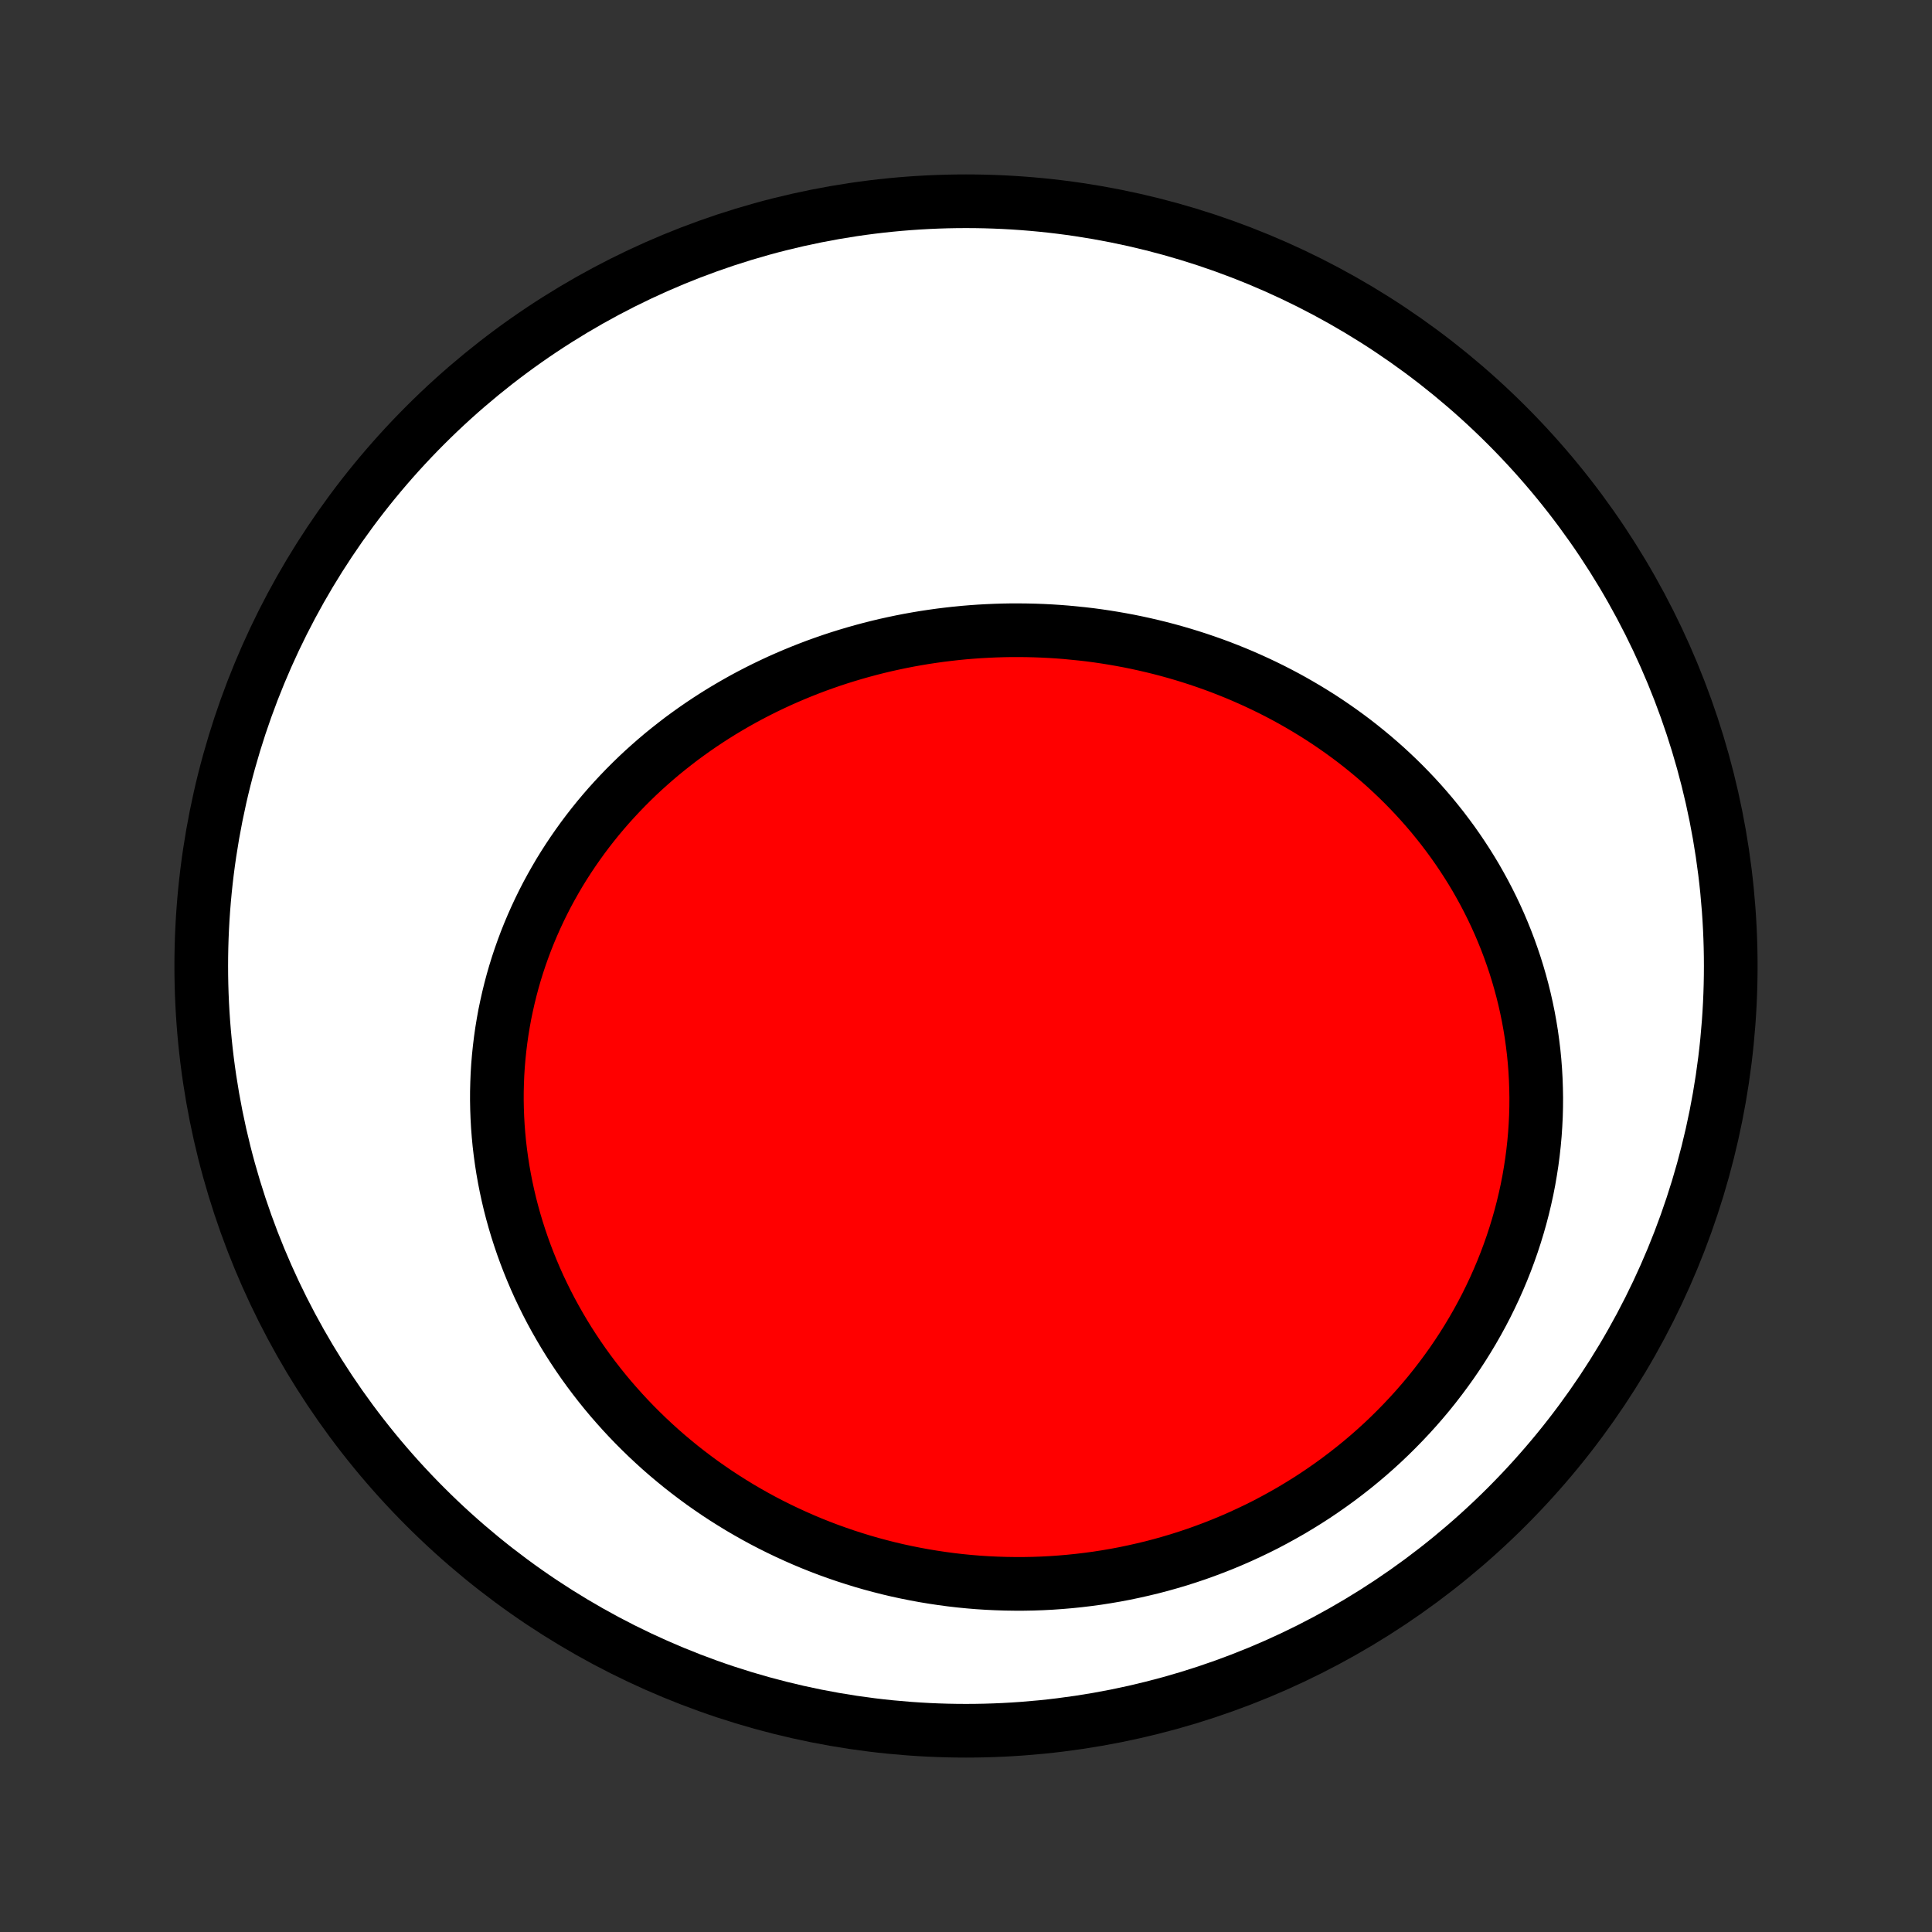 <?xml version="1.0" encoding="utf-8" standalone="no"?>
<!DOCTYPE svg PUBLIC "-//W3C//DTD SVG 1.1//EN"
  "http://www.w3.org/Graphics/SVG/1.1/DTD/svg11.dtd">
<!-- Created with matplotlib (http://matplotlib.org/) -->
<svg height="72pt" version="1.1" viewBox="0 0 72 72" width="72pt" xmlns="http://www.w3.org/2000/svg" xmlns:xlink="http://www.w3.org/1999/xlink">
 <rect x="0" y="0" width="72" height="72" fill="#333333" stroke="none"/>
 <defs>
  <style type="text/css">
*{stroke-linecap:butt;stroke-linejoin:round;}
  </style>
 </defs>
 <g id="figure_1">
  <g id="patch_1">
   <path d="
M0 72
L72 72
L72 0
L0 0
z
" style="fill:none;"/>
  </g>
  <g id="axes_1">
   <g id="PatchCollection_1">
    <defs>
     <path d="
M36 -7.5
C43.558 -7.5 50.808 -10.503 56.153 -15.848
C61.497 -21.192 64.5 -28.442 64.5 -36
C64.5 -43.558 61.497 -50.808 56.153 -56.153
C50.808 -61.497 43.558 -64.5 36 -64.5
C28.442 -64.5 21.192 -61.497 15.848 -56.153
C10.503 -50.808 7.5 -43.558 7.5 -36
C7.5 -28.442 10.503 -21.192 15.848 -15.848
C21.192 -10.503 28.442 -7.5 36 -7.5
z
" id="C0_0_a811fe30f3"/>
     <path d="
M39.744 -48.435
L39.45 -48.458
L39.157 -48.477
L38.863 -48.492
L38.569 -48.503
L38.274 -48.51
L37.98 -48.513
L37.685 -48.513
L37.391 -48.508
L37.096 -48.499
L36.802 -48.486
L36.508 -48.47
L36.213 -48.449
L35.919 -48.425
L35.625 -48.396
L35.332 -48.363
L35.039 -48.327
L34.746 -48.286
L34.453 -48.242
L34.161 -48.193
L33.87 -48.141
L33.579 -48.084
L33.289 -48.023
L32.999 -47.959
L32.71 -47.89
L32.422 -47.817
L32.134 -47.74
L31.848 -47.659
L31.562 -47.574
L31.277 -47.485
L30.994 -47.392
L30.711 -47.294
L30.43 -47.193
L30.15 -47.087
L29.871 -46.977
L29.594 -46.863
L29.318 -46.745
L29.043 -46.623
L28.77 -46.496
L28.499 -46.366
L28.229 -46.231
L27.961 -46.092
L27.695 -45.949
L27.431 -45.801
L27.169 -45.649
L26.909 -45.494
L26.652 -45.334
L26.396 -45.169
L26.143 -45.001
L25.892 -44.828
L25.644 -44.651
L25.398 -44.471
L25.156 -44.285
L24.916 -44.096
L24.678 -43.903
L24.444 -43.705
L24.213 -43.503
L23.985 -43.298
L23.76 -43.088
L23.539 -42.874
L23.321 -42.656
L23.107 -42.434
L22.896 -42.208
L22.689 -41.979
L22.486 -41.745
L22.287 -41.508
L22.092 -41.266
L21.901 -41.021
L21.715 -40.773
L21.533 -40.52
L21.355 -40.264
L21.182 -40.005
L21.013 -39.742
L20.849 -39.476
L20.691 -39.206
L20.537 -38.933
L20.387 -38.657
L20.244 -38.378
L20.105 -38.095
L19.972 -37.81
L19.844 -37.522
L19.721 -37.231
L19.604 -36.938
L19.493 -36.642
L19.387 -36.343
L19.287 -36.042
L19.193 -35.739
L19.105 -35.434
L19.023 -35.126
L18.947 -34.817
L18.877 -34.505
L18.812 -34.193
L18.755 -33.878
L18.703 -33.562
L18.658 -33.245
L18.619 -32.926
L18.586 -32.607
L18.559 -32.286
L18.539 -31.965
L18.526 -31.643
L18.518 -31.32
L18.517 -30.997
L18.523 -30.673
L18.535 -30.35
L18.553 -30.026
L18.578 -29.703
L18.609 -29.379
L18.647 -29.056
L18.691 -28.734
L18.741 -28.412
L18.798 -28.091
L18.861 -27.77
L18.93 -27.451
L19.005 -27.133
L19.087 -26.816
L19.175 -26.5
L19.269 -26.186
L19.369 -25.874
L19.475 -25.563
L19.587 -25.254
L19.705 -24.947
L19.829 -24.642
L19.958 -24.34
L20.093 -24.039
L20.235 -23.741
L20.381 -23.446
L20.533 -23.153
L20.691 -22.863
L20.854 -22.576
L21.022 -22.291
L21.195 -22.01
L21.374 -21.732
L21.558 -21.456
L21.746 -21.185
L21.94 -20.916
L22.139 -20.651
L22.342 -20.389
L22.55 -20.131
L22.762 -19.877
L22.98 -19.627
L23.201 -19.38
L23.427 -19.137
L23.657 -18.898
L23.892 -18.663
L24.13 -18.432
L24.373 -18.205
L24.619 -17.982
L24.869 -17.764
L25.124 -17.55
L25.381 -17.34
L25.643 -17.135
L25.908 -16.934
L26.176 -16.737
L26.448 -16.546
L26.723 -16.358
L27.002 -16.175
L27.283 -15.998
L27.567 -15.824
L27.855 -15.656
L28.145 -15.492
L28.438 -15.333
L28.734 -15.179
L29.033 -15.03
L29.334 -14.886
L29.638 -14.747
L29.944 -14.612
L30.252 -14.483
L30.563 -14.359
L30.875 -14.24
L31.19 -14.127
L31.507 -14.018
L31.826 -13.915
L32.147 -13.816
L32.47 -13.723
L32.794 -13.636
L33.12 -13.553
L33.447 -13.476
L33.776 -13.405
L34.107 -13.339
L34.438 -13.278
L34.771 -13.223
L35.105 -13.173
L35.441 -13.128
L35.777 -13.089
L36.114 -13.056
L36.452 -13.028
L36.791 -13.006
L37.13 -12.99
L37.471 -12.979
L37.811 -12.974
L38.152 -12.974
L38.493 -12.98
L38.835 -12.992
L39.177 -13.01
L39.519 -13.034
L39.86 -13.063
L40.202 -13.098
L40.544 -13.139
L40.885 -13.185
L41.225 -13.238
L41.566 -13.296
L41.905 -13.36
L42.244 -13.431
L42.582 -13.507
L42.92 -13.588
L43.256 -13.676
L43.591 -13.77
L43.925 -13.869
L44.258 -13.975
L44.589 -14.086
L44.918 -14.204
L45.246 -14.327
L45.572 -14.456
L45.896 -14.591
L46.218 -14.732
L46.538 -14.879
L46.856 -15.031
L47.172 -15.189
L47.484 -15.354
L47.794 -15.524
L48.102 -15.699
L48.406 -15.881
L48.708 -16.068
L49.006 -16.26
L49.301 -16.459
L49.593 -16.663
L49.881 -16.872
L50.165 -17.087
L50.446 -17.307
L50.722 -17.532
L50.995 -17.763
L51.263 -17.999
L51.527 -18.24
L51.786 -18.486
L52.041 -18.738
L52.291 -18.994
L52.536 -19.254
L52.777 -19.52
L53.012 -19.79
L53.242 -20.064
L53.466 -20.343
L53.685 -20.627
L53.898 -20.914
L54.106 -21.205
L54.308 -21.501
L54.504 -21.8
L54.693 -22.102
L54.877 -22.409
L55.054 -22.718
L55.225 -23.031
L55.39 -23.347
L55.547 -23.666
L55.699 -23.988
L55.843 -24.312
L55.981 -24.639
L56.112 -24.968
L56.236 -25.3
L56.353 -25.633
L56.463 -25.968
L56.566 -26.305
L56.662 -26.643
L56.751 -26.983
L56.832 -27.323
L56.907 -27.665
L56.974 -28.008
L57.033 -28.351
L57.086 -28.694
L57.131 -29.038
L57.169 -29.382
L57.2 -29.726
L57.223 -30.07
L57.24 -30.413
L57.249 -30.756
L57.251 -31.098
L57.245 -31.439
L57.233 -31.779
L57.214 -32.118
L57.188 -32.456
L57.155 -32.792
L57.114 -33.127
L57.068 -33.46
L57.014 -33.791
L56.954 -34.12
L56.887 -34.446
L56.814 -34.771
L56.734 -35.093
L56.648 -35.412
L56.556 -35.729
L56.458 -36.043
L56.353 -36.354
L56.243 -36.663
L56.127 -36.968
L56.005 -37.27
L55.878 -37.569
L55.745 -37.864
L55.607 -38.156
L55.463 -38.445
L55.314 -38.73
L55.16 -39.011
L55.002 -39.289
L54.838 -39.563
L54.669 -39.833
L54.496 -40.099
L54.319 -40.361
L54.137 -40.62
L53.95 -40.874
L53.76 -41.125
L53.565 -41.371
L53.367 -41.614
L53.164 -41.852
L52.958 -42.086
L52.748 -42.316
L52.535 -42.541
L52.318 -42.763
L52.098 -42.98
L51.874 -43.193
L51.648 -43.402
L51.418 -43.606
L51.186 -43.806
L50.95 -44.002
L50.712 -44.194
L50.471 -44.382
L50.227 -44.565
L49.981 -44.744
L49.733 -44.918
L49.482 -45.089
L49.229 -45.255
L48.974 -45.416
L48.716 -45.574
L48.457 -45.727
L48.195 -45.877
L47.932 -46.022
L47.667 -46.162
L47.4 -46.299
L47.131 -46.431
L46.861 -46.559
L46.589 -46.683
L46.316 -46.803
L46.041 -46.919
L45.765 -47.03
L45.488 -47.138
L45.209 -47.241
L44.929 -47.34
L44.649 -47.435
L44.367 -47.526
L44.083 -47.613
L43.799 -47.696
L43.514 -47.775
L43.228 -47.85
L42.941 -47.92
L42.654 -47.987
L42.365 -48.05
L42.076 -48.109
L41.787 -48.163
L41.496 -48.214
L41.205 -48.261
L40.914 -48.304
L40.622 -48.343
L40.33 -48.377
z
" id="C0_1_99aee91bae"/>
    </defs>
    <g clip-path="url(#p1bffca34e9)">
     <use style="fill:#ffffff;stroke:#000000;stroke-width:2.0;" x="0.0" xlink:href="#C0_0_a811fe30f3" y="72.0"/>
    </g>
    <g clip-path="url(#p1bffca34e9)">
     <use style="fill:#ff0000;stroke:#000000;stroke-width:2.0;" x="0.0" xlink:href="#C0_1_99aee91bae" y="72.0"/>
    </g>
   </g>
  </g>
 </g>
 <defs>
  <clipPath id="p1bffca34e9">
   <rect height="72.0" width="72.0" x="0.0" y="0.0"/>
  </clipPath>
 </defs>
</svg>
